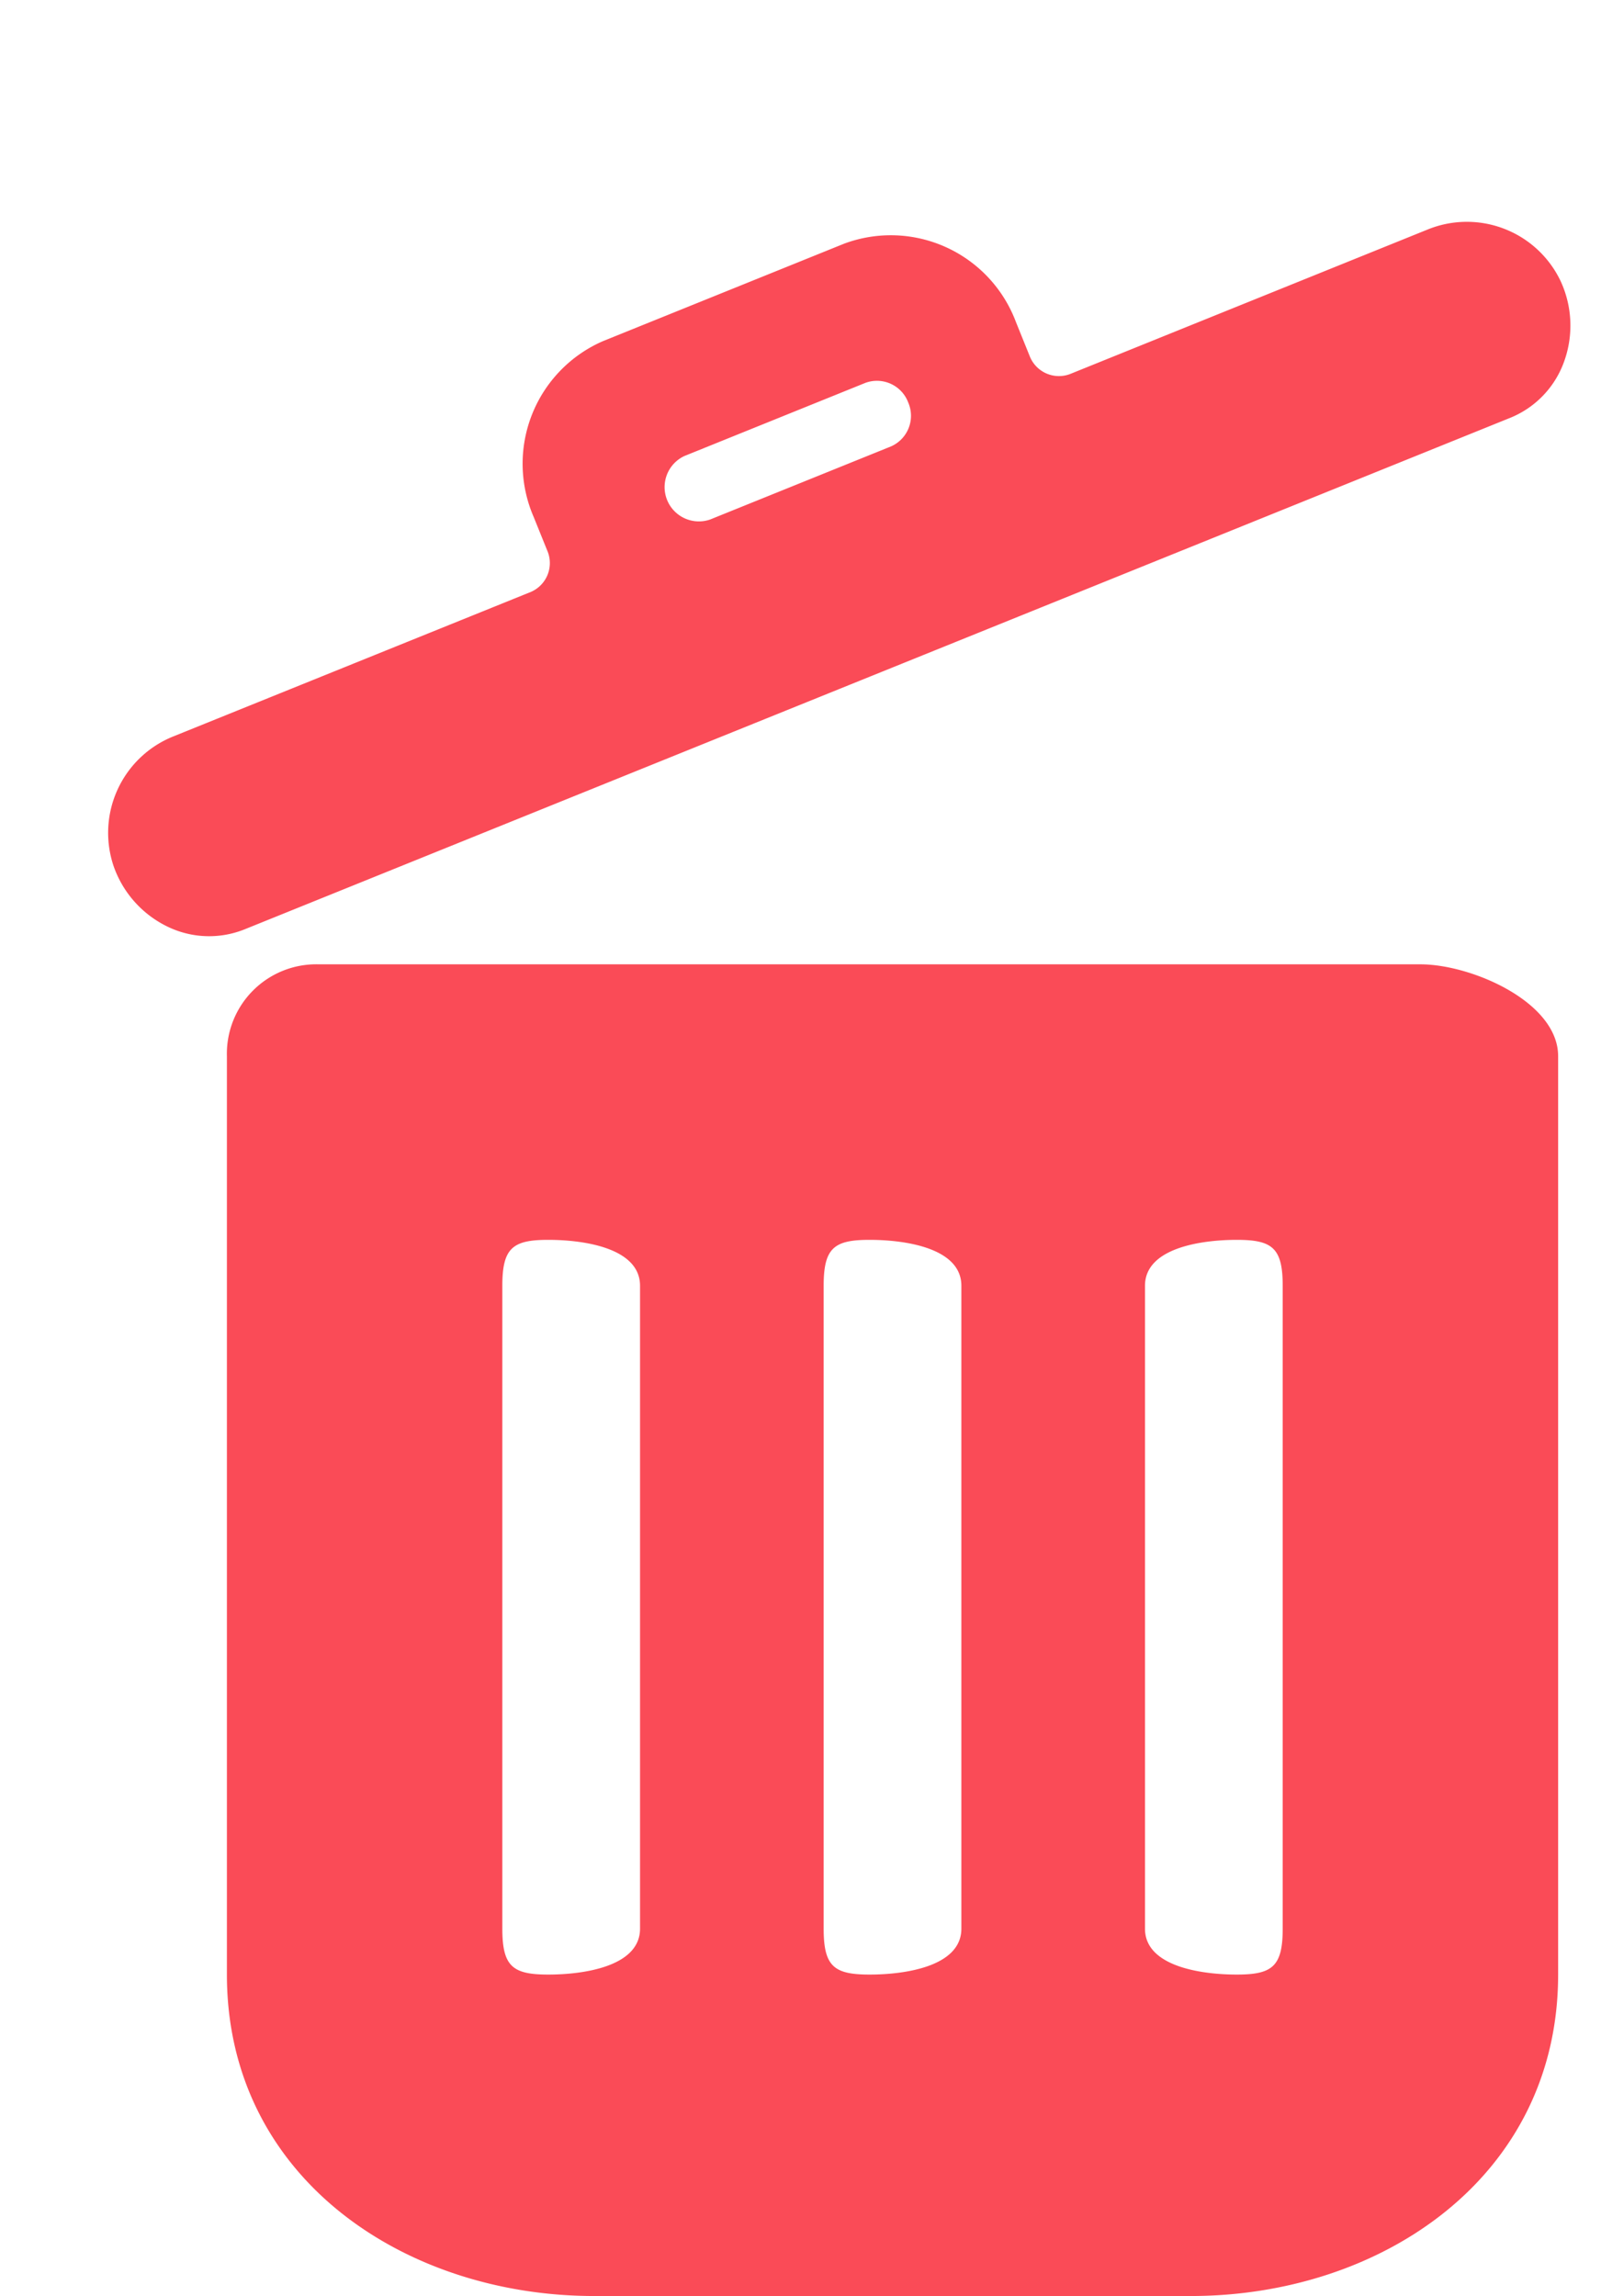 <svg id="Do_you_really_want_to_delete_" data-name="Do you really want to delete?" xmlns="http://www.w3.org/2000/svg" width="34.877" height="50" viewBox="0 0 34.877 50">
  <path id="Caminho_434" data-name="Caminho 434" d="M13.518,19.963a1.948,1.948,0,0,0-2,2v20c0,4.412,3.856,7,8,7h13c4.144,0,8-2.588,8-7v-20c0-1.182-1.889-2-3-2Zm7,21c0,.824-1.226,1-2,1s-1-.176-1-1v-14c0-.824.226-1,1-1s2,.176,2,1Zm7,0c0,.824-1.226,1-2,1s-1-.176-1-1v-14c0-.824.226-1,1-1s2,.176,2,1Zm7,0c0,.824-.226,1-1,1s-2-.176-2-1v-14c0-.824,1.226-1,2-1s1,.176,1,1Z" transform="translate(-6.575 1.037)" fill="#fa4b57"/>
  <path id="Caminho_435" data-name="Caminho 435" d="M34,6.609A2.262,2.262,0,0,0,31.73,4.476h-8.4a.684.684,0,0,1-.666-.7V2.984A2.911,2.911,0,0,0,19.832,0H14.166a2.911,2.911,0,0,0-2.833,2.984v.791a.684.684,0,0,1-.666.7h-8.4A2.262,2.262,0,0,0,0,6.609,2.307,2.307,0,0,0,.588,8.26a2.074,2.074,0,0,0,1.538.692H31.872A2.074,2.074,0,0,0,33.41,8.26,2.307,2.307,0,0,0,34,6.609ZM19.832,3.73a.728.728,0,0,1-.708.746H14.875a.747.747,0,0,1,0-1.492h4.249A.728.728,0,0,1,19.832,3.73Z" transform="translate(0 12.736) rotate(-22)" fill="#fa4b57"/>
</svg>
